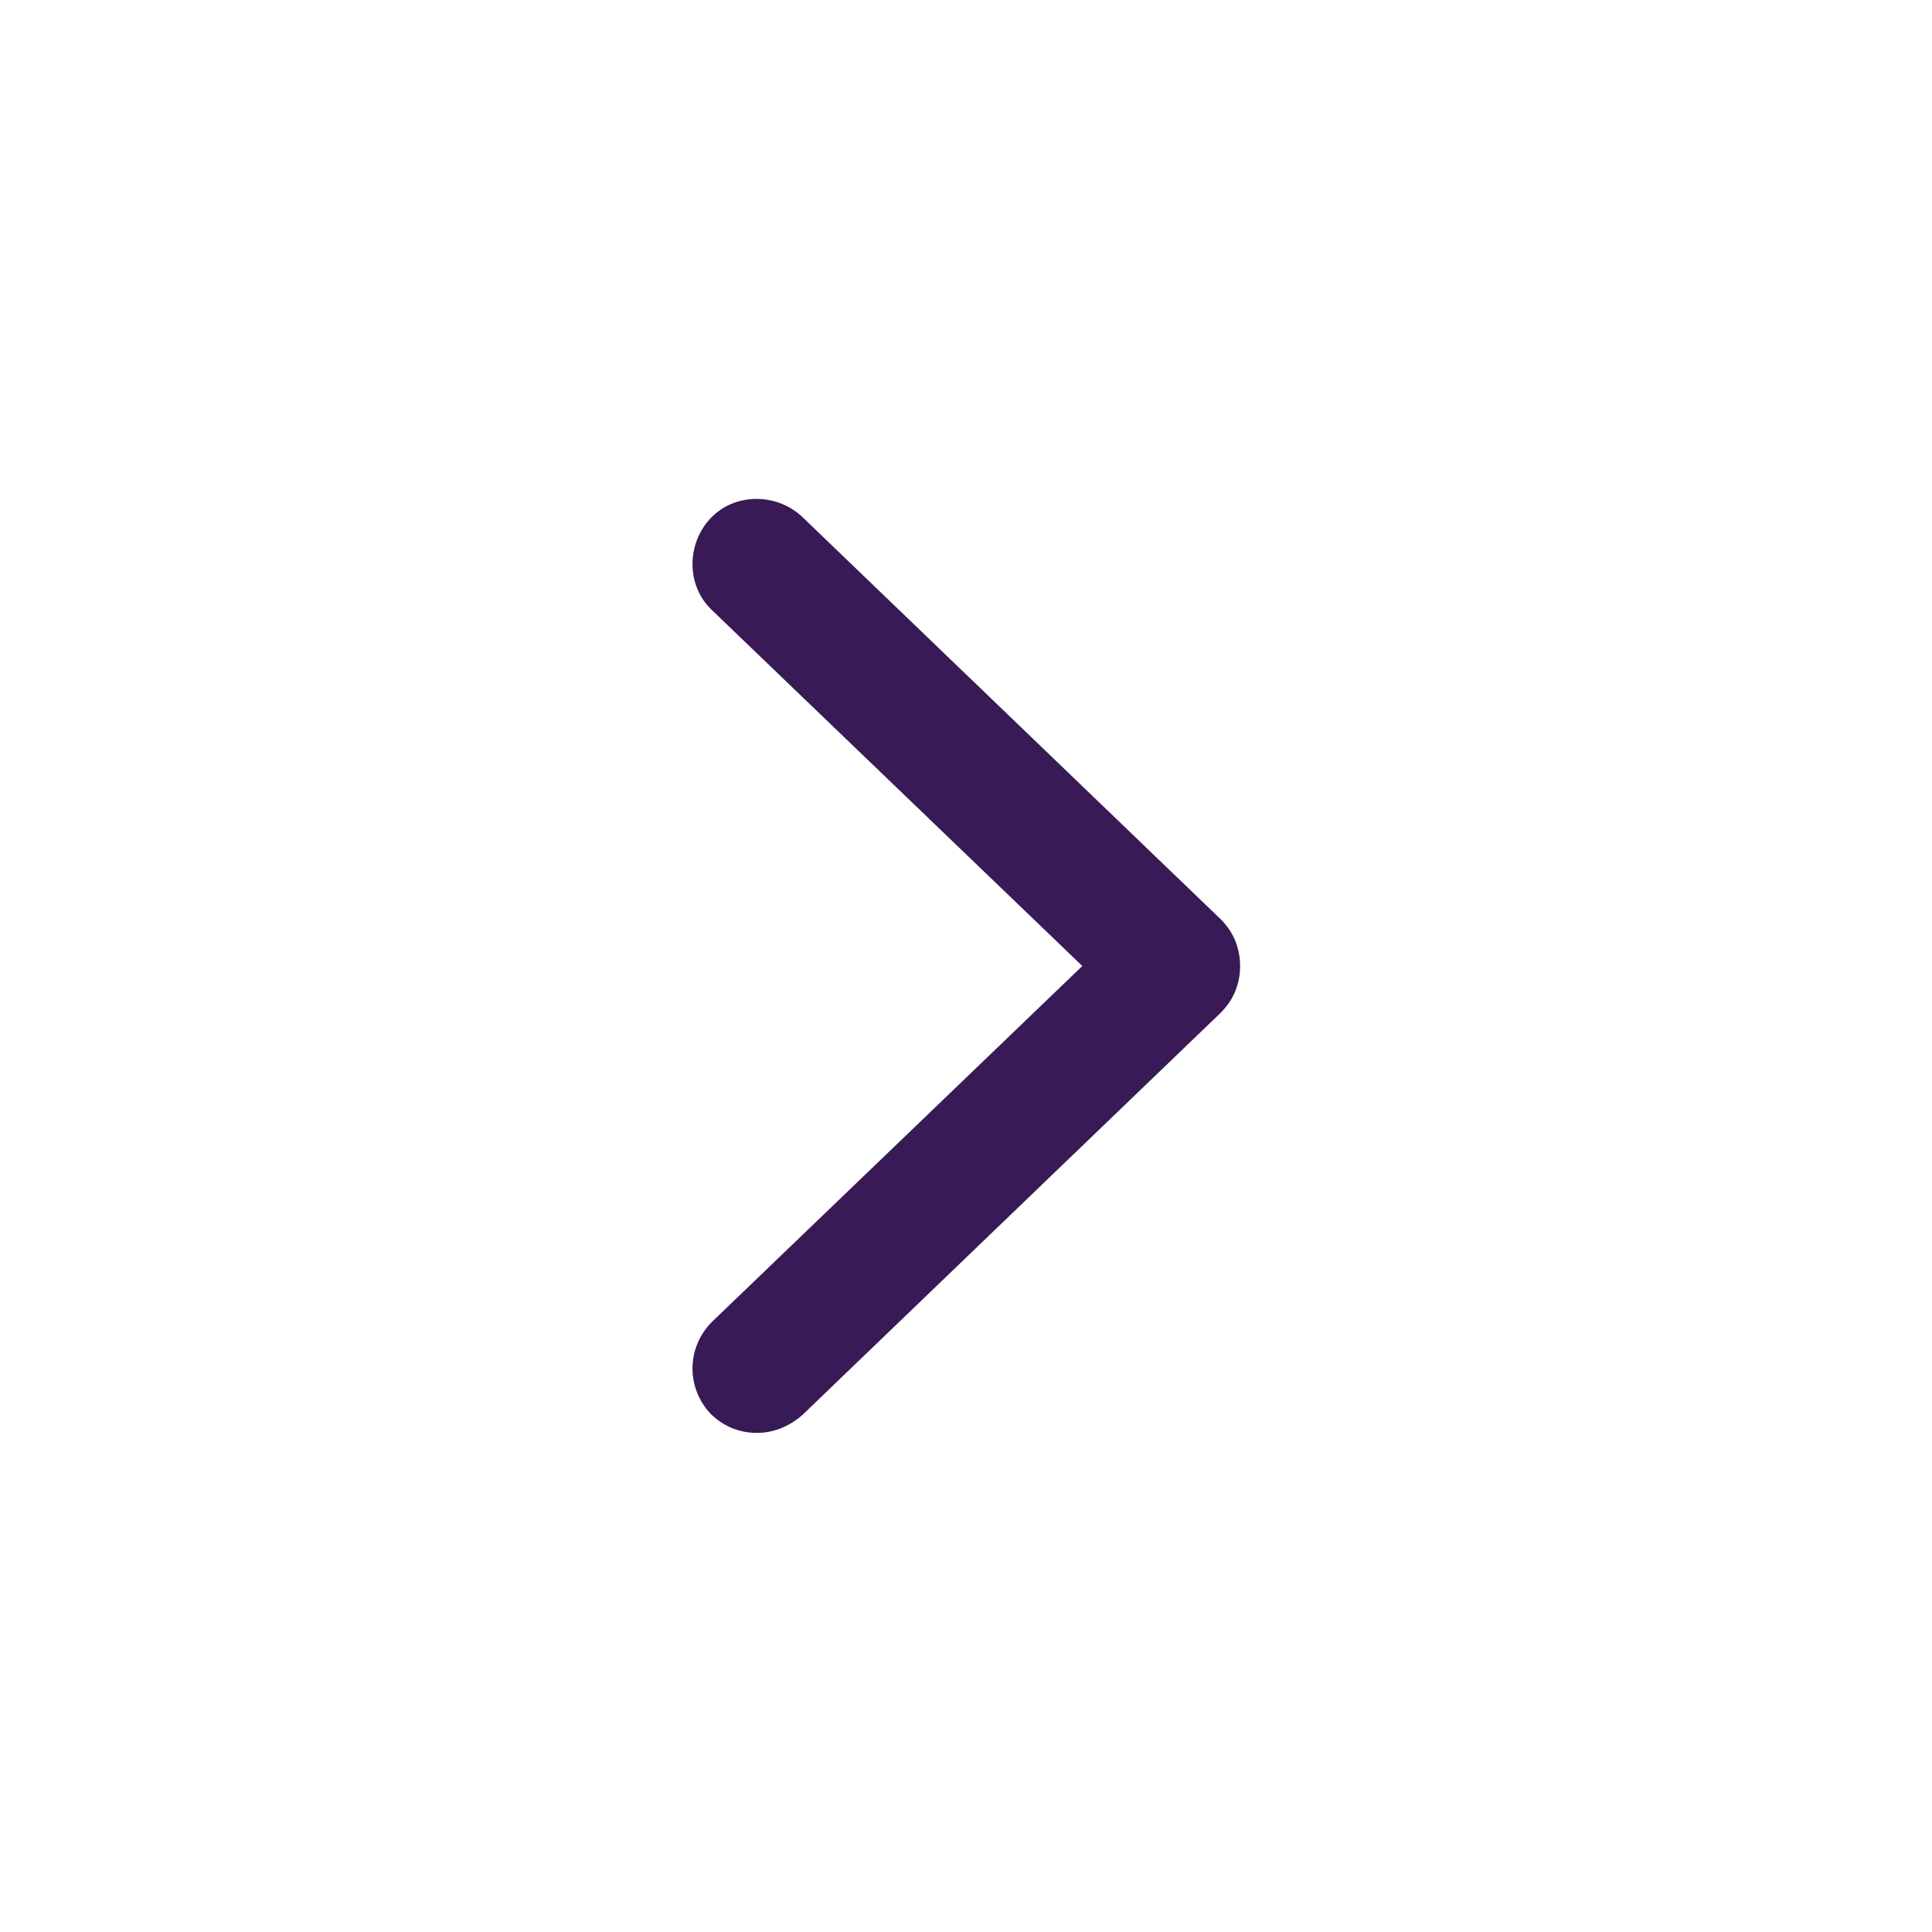 <svg width="24" height="24" viewBox="0 0 24 24" fill="none" xmlns="http://www.w3.org/2000/svg">
<path d="M15.405 12C15.405 12.22 15.325 12.42 15.165 12.58L9.965 17.58C9.805 17.72 9.605 17.8 9.405 17.8C9.185 17.8 8.985 17.72 8.825 17.56C8.525 17.24 8.525 16.74 8.845 16.42L13.445 12L8.845 7.58C8.525 7.28 8.525 6.76 8.825 6.44C9.125 6.12 9.645 6.12 9.965 6.42L15.165 11.42C15.325 11.58 15.405 11.78 15.405 12Z" fill="#381A56"/>
</svg>
